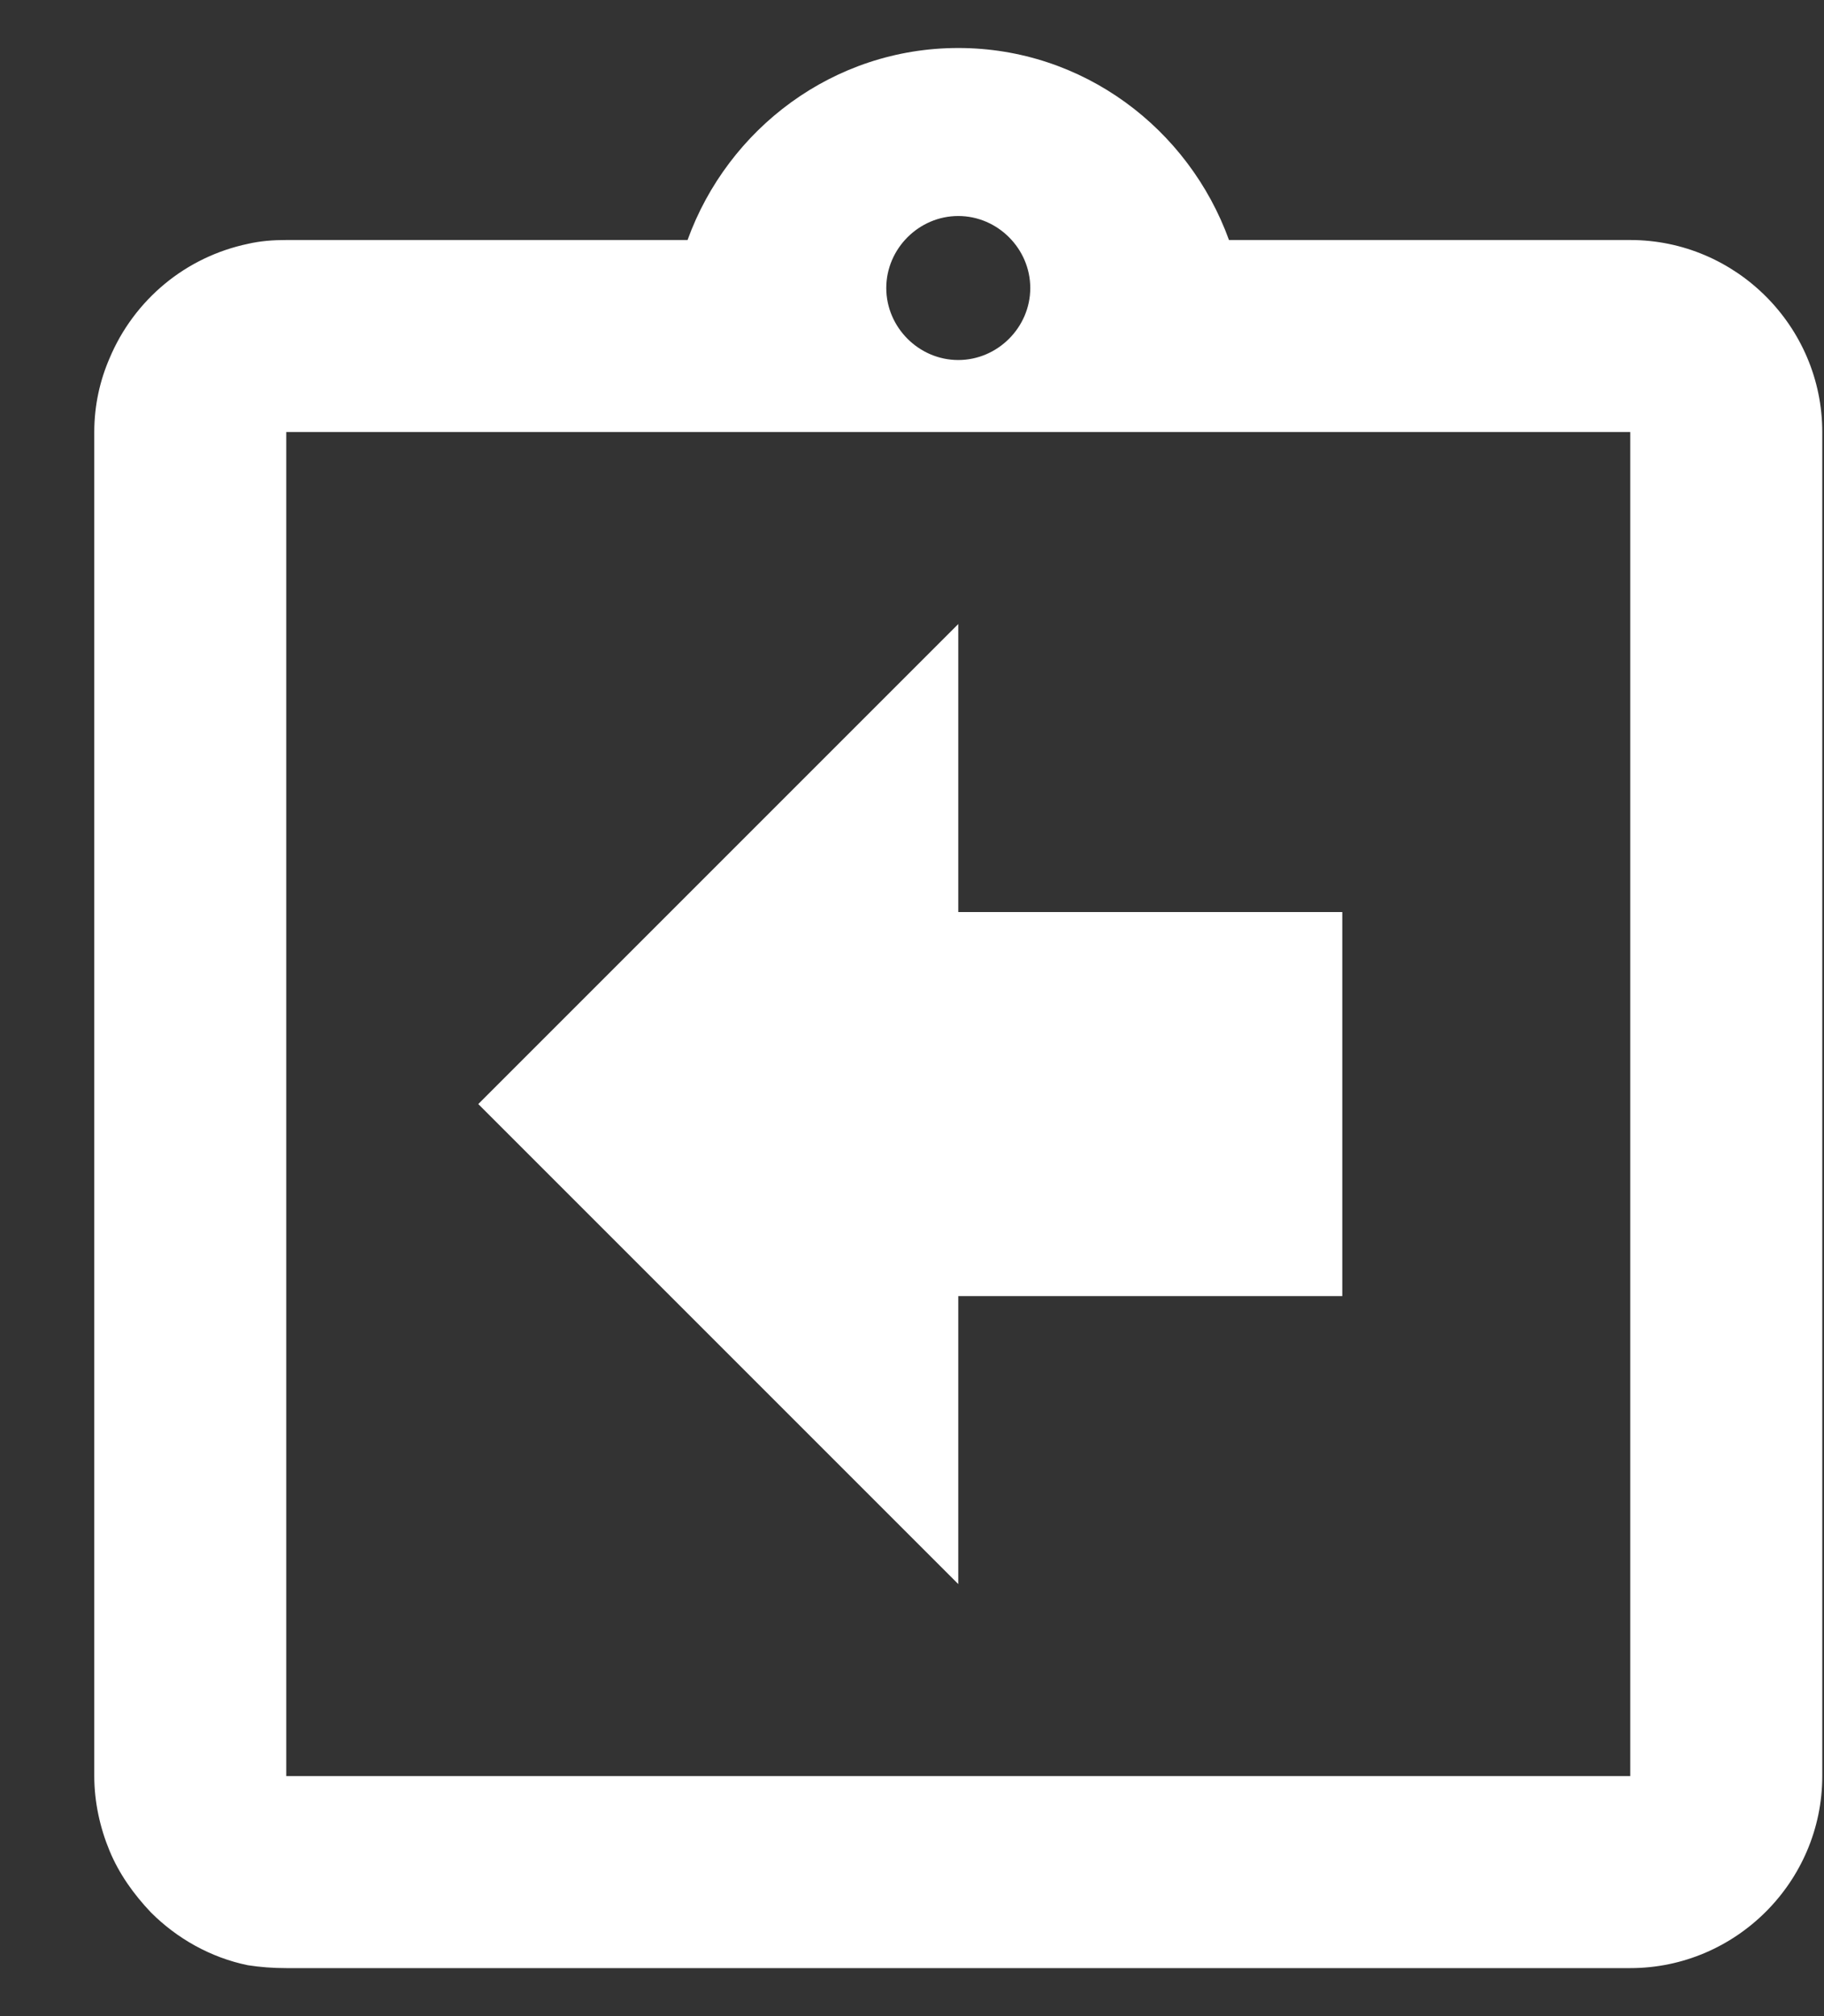 <svg width="19" height="21" viewBox="0 0 19 21" fill="none" xmlns="http://www.w3.org/2000/svg">
<rect x="0" y="0" width="19" height="21" fill="#333333" stroke="none"/>
<path d="M9.982 13.5H13.982V9.5H9.982V6.5L4.982 11.5L9.982 16.5V13.5ZM16.982 2.5H12.802C12.382 1.34 11.282 0.5 9.982 0.5C8.682 0.5 7.582 1.34 7.162 2.5H2.982C2.842 2.5 2.712 2.51 2.582 2.54C2.264 2.607 1.966 2.75 1.716 2.957C1.465 3.165 1.268 3.43 1.142 3.73C1.042 3.96 0.982 4.22 0.982 4.5V18.5C0.982 18.77 1.042 19.04 1.142 19.28C1.242 19.52 1.392 19.73 1.572 19.92C1.842 20.19 2.192 20.39 2.582 20.47C2.712 20.49 2.842 20.5 2.982 20.5H16.982C18.082 20.5 18.982 19.6 18.982 18.5V4.5C18.982 3.4 18.082 2.5 16.982 2.5ZM9.982 2.25C10.392 2.25 10.732 2.59 10.732 3C10.732 3.41 10.392 3.75 9.982 3.75C9.572 3.75 9.232 3.41 9.232 3C9.232 2.59 9.572 2.25 9.982 2.25ZM16.982 18.5H2.982V4.5H16.982V18.5Z" fill="white"/>
</svg>
